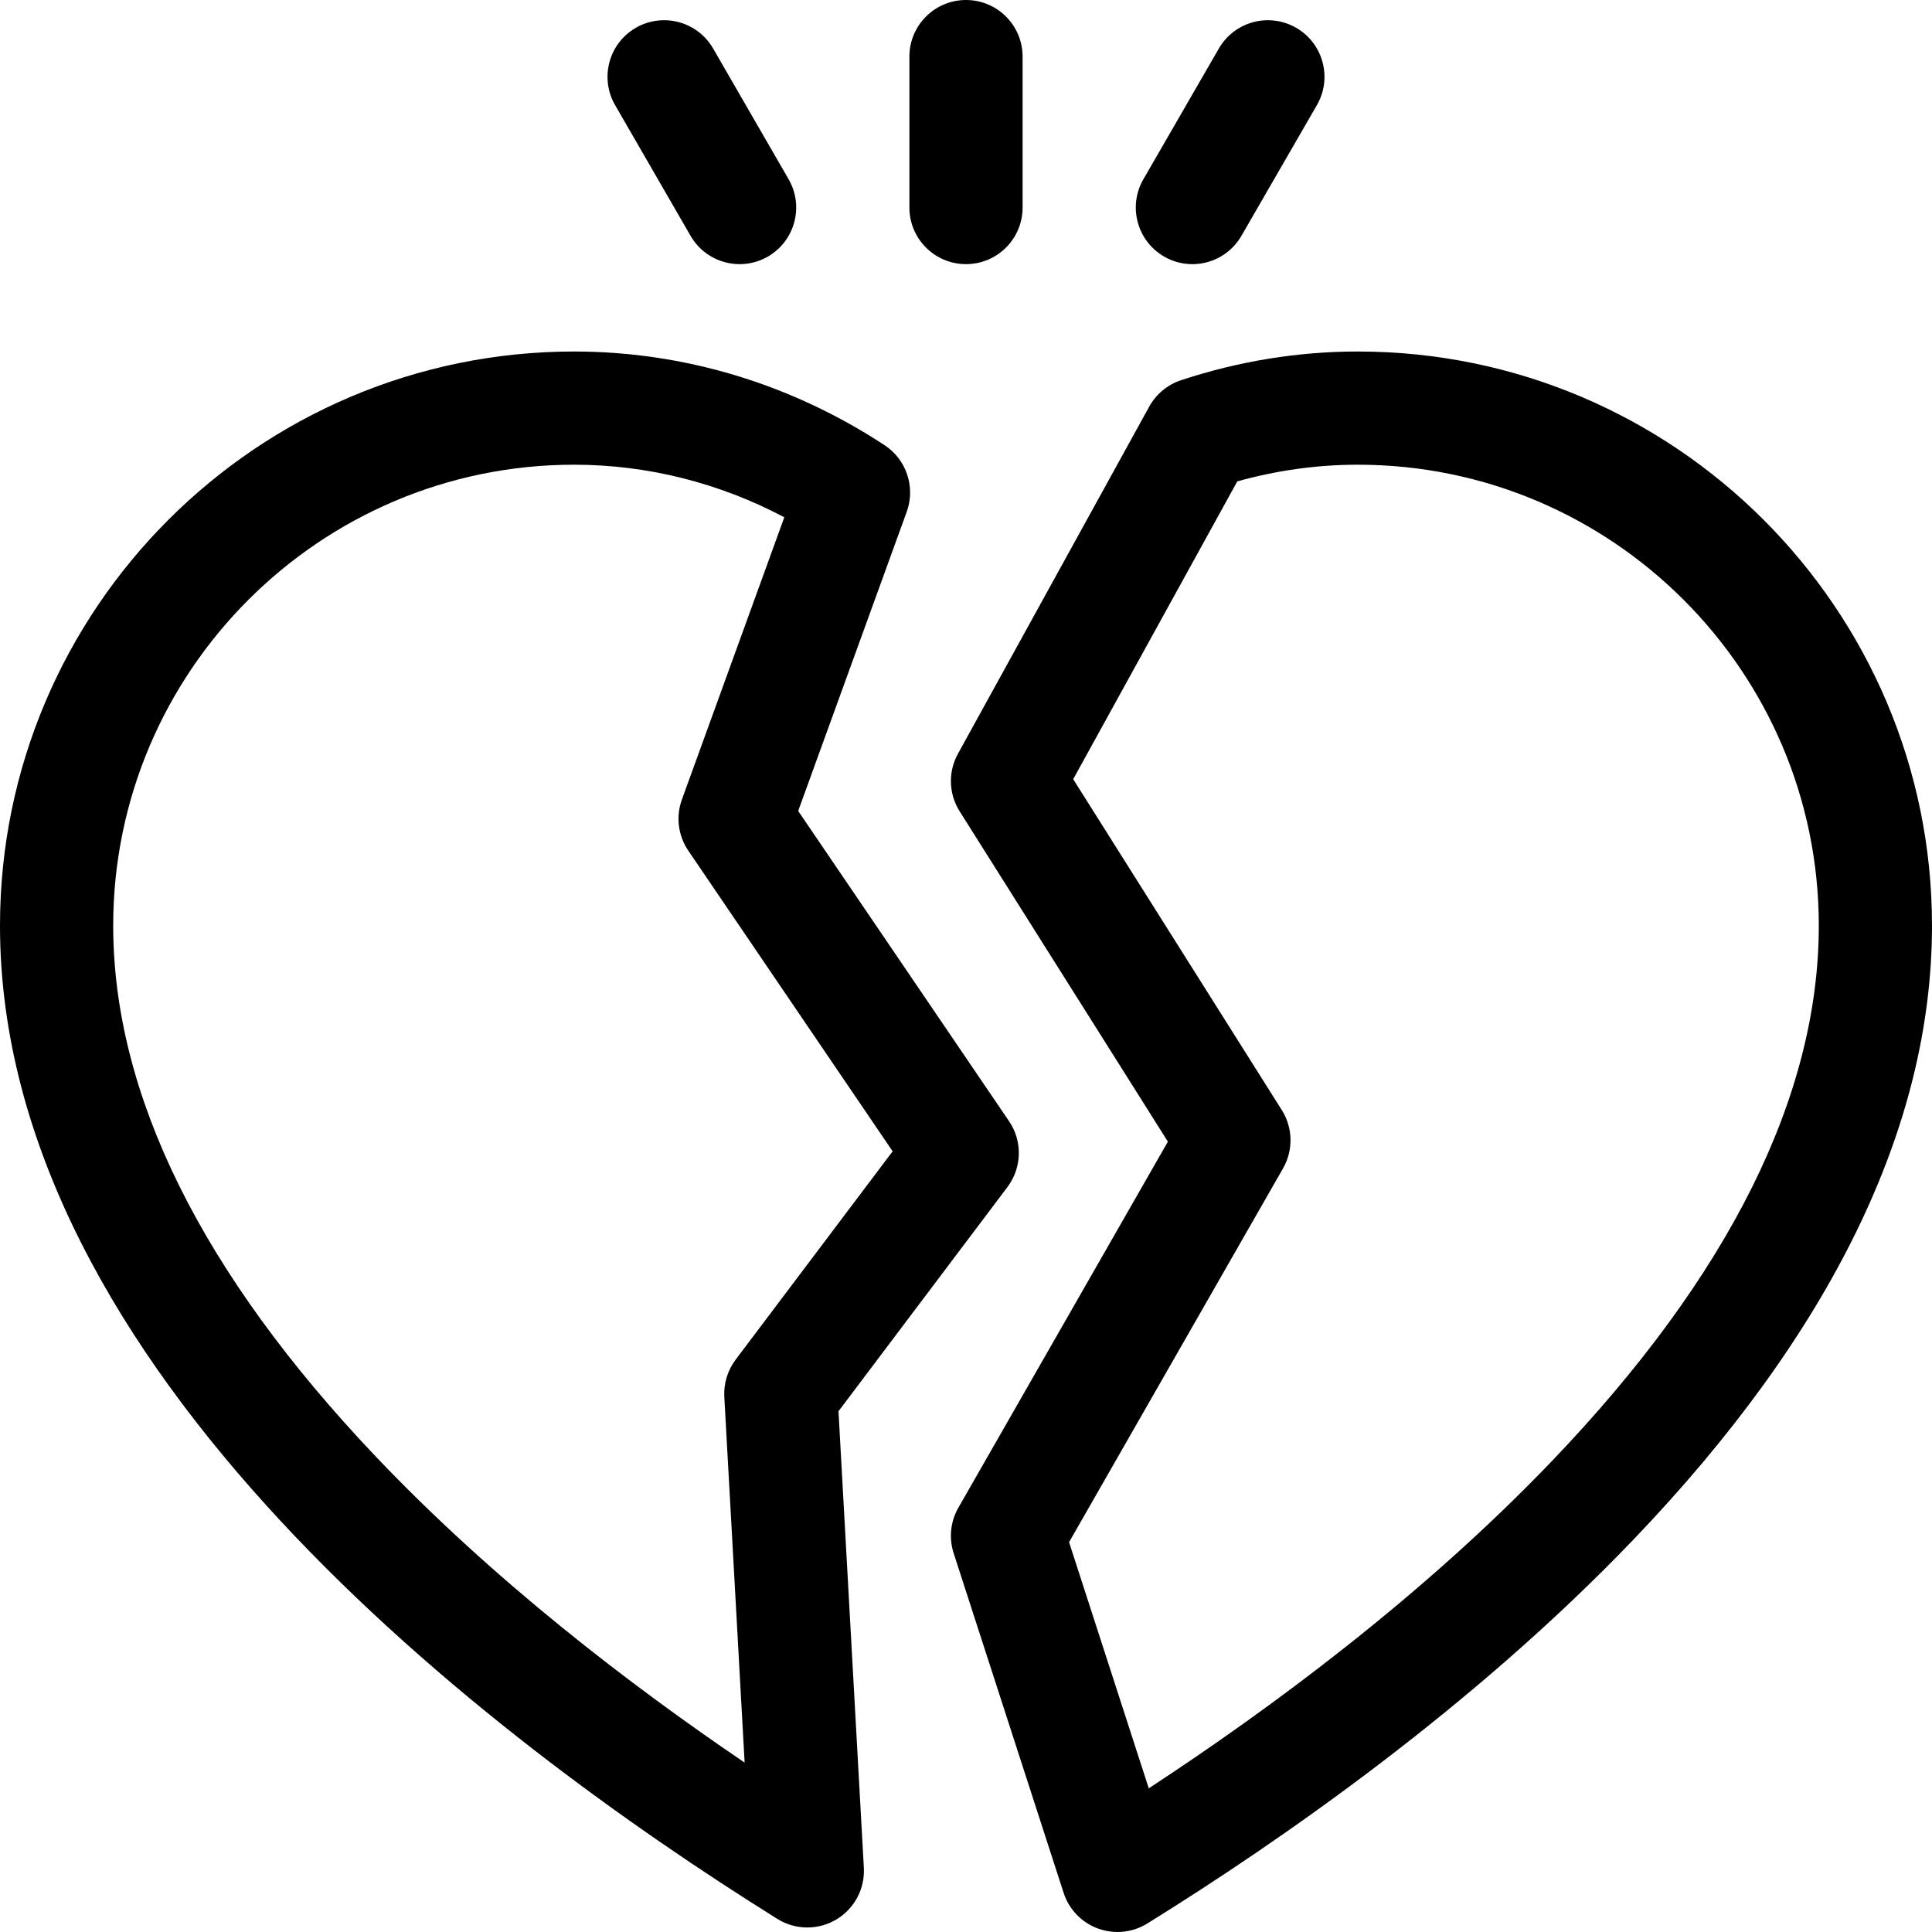 <svg 
     id="Capa_1" 
     enable-background="new 0 0 512 512" height="512" 
     viewBox="0 0 512 512" 
     width="512" 
     xmlns="http://www.w3.org/2000/svg"
>
  <g>
    <path d="m222.208 374.001 44.772-59.417c3.864-5.129 4.036-12.148.426-17.459l-55.878-82.216 28.762-79.272c2.37-6.533-.057-13.838-5.865-17.653-24.729-16.244-53.182-24.831-82.281-24.831-83.893-.001-152.144 68.25-152.144 152.142 0 117.172 129.072 215.221 206.011 263.237 2.428 1.515 5.184 2.274 7.941 2.274 2.639 0 5.28-.695 7.637-2.09 4.82-2.852 7.65-8.15 7.34-13.742zm-27.261-13.673c-2.132 2.83-3.194 6.322-2.998 9.859l5.385 96.916c-30.406-20.61-66.622-48.353-97.688-81.04-46.214-48.625-69.646-95.986-69.646-140.768 0-67.35 54.793-122.143 122.143-122.143 19.373 0 38.419 4.788 55.708 13.932l-27.14 74.8c-1.642 4.526-1.012 9.565 1.695 13.548l54.151 79.675z"/><path d="m359.857 93.152c-15.828 0-31.599 2.561-46.875 7.61-3.592 1.188-6.603 3.689-8.429 7.003l-50.691 91.995c-2.635 4.782-2.463 10.619.449 15.238l55.192 87.552-55.521 96.998c-2.1 3.668-2.554 8.051-1.252 12.071l29.14 90c1.42 4.388 4.779 7.877 9.109 9.464 1.674.613 3.421.916 5.161.916 2.76 0 5.503-.762 7.907-2.253 35.282-21.881 86.279-57.299 128.86-101.769 52.482-54.807 79.093-109.542 79.093-162.682 0-83.892-68.251-152.143-152.143-152.143zm51.381 294.078c-34.328 35.85-74.702 65.676-106.802 86.695l-21.122-65.233 56.704-99.063c2.756-4.814 2.629-10.757-.329-15.45l-55.28-87.691 43.484-78.916c10.496-2.935 21.223-4.419 31.964-4.419 67.35 0 122.143 54.793 122.143 122.143 0 45.145-23.808 92.899-70.762 141.934z"/><path d="m256 70c8.284 0 15-6.716 15-15v-40c0-8.284-6.716-15-15-15-8.284 0-15 6.716-15 15v40c0 8.284 6.716 15 15 15z"/><path d="m308.5 67.99c7.174 4.142 16.348 1.684 20.49-5.49l20-34.641c4.142-7.174 1.684-16.348-5.49-20.49s-16.348-1.684-20.49 5.49l-20 34.641c-4.142 7.174-1.684 16.348 5.49 20.49z"/><path d="m183.01 62.5c4.142 7.174 13.316 9.632 20.49 5.49s9.632-13.316 5.49-20.49l-20-34.641c-4.142-7.174-13.316-9.632-20.49-5.49s-9.632 13.316-5.49 20.49z"/>
  </g>
</svg>